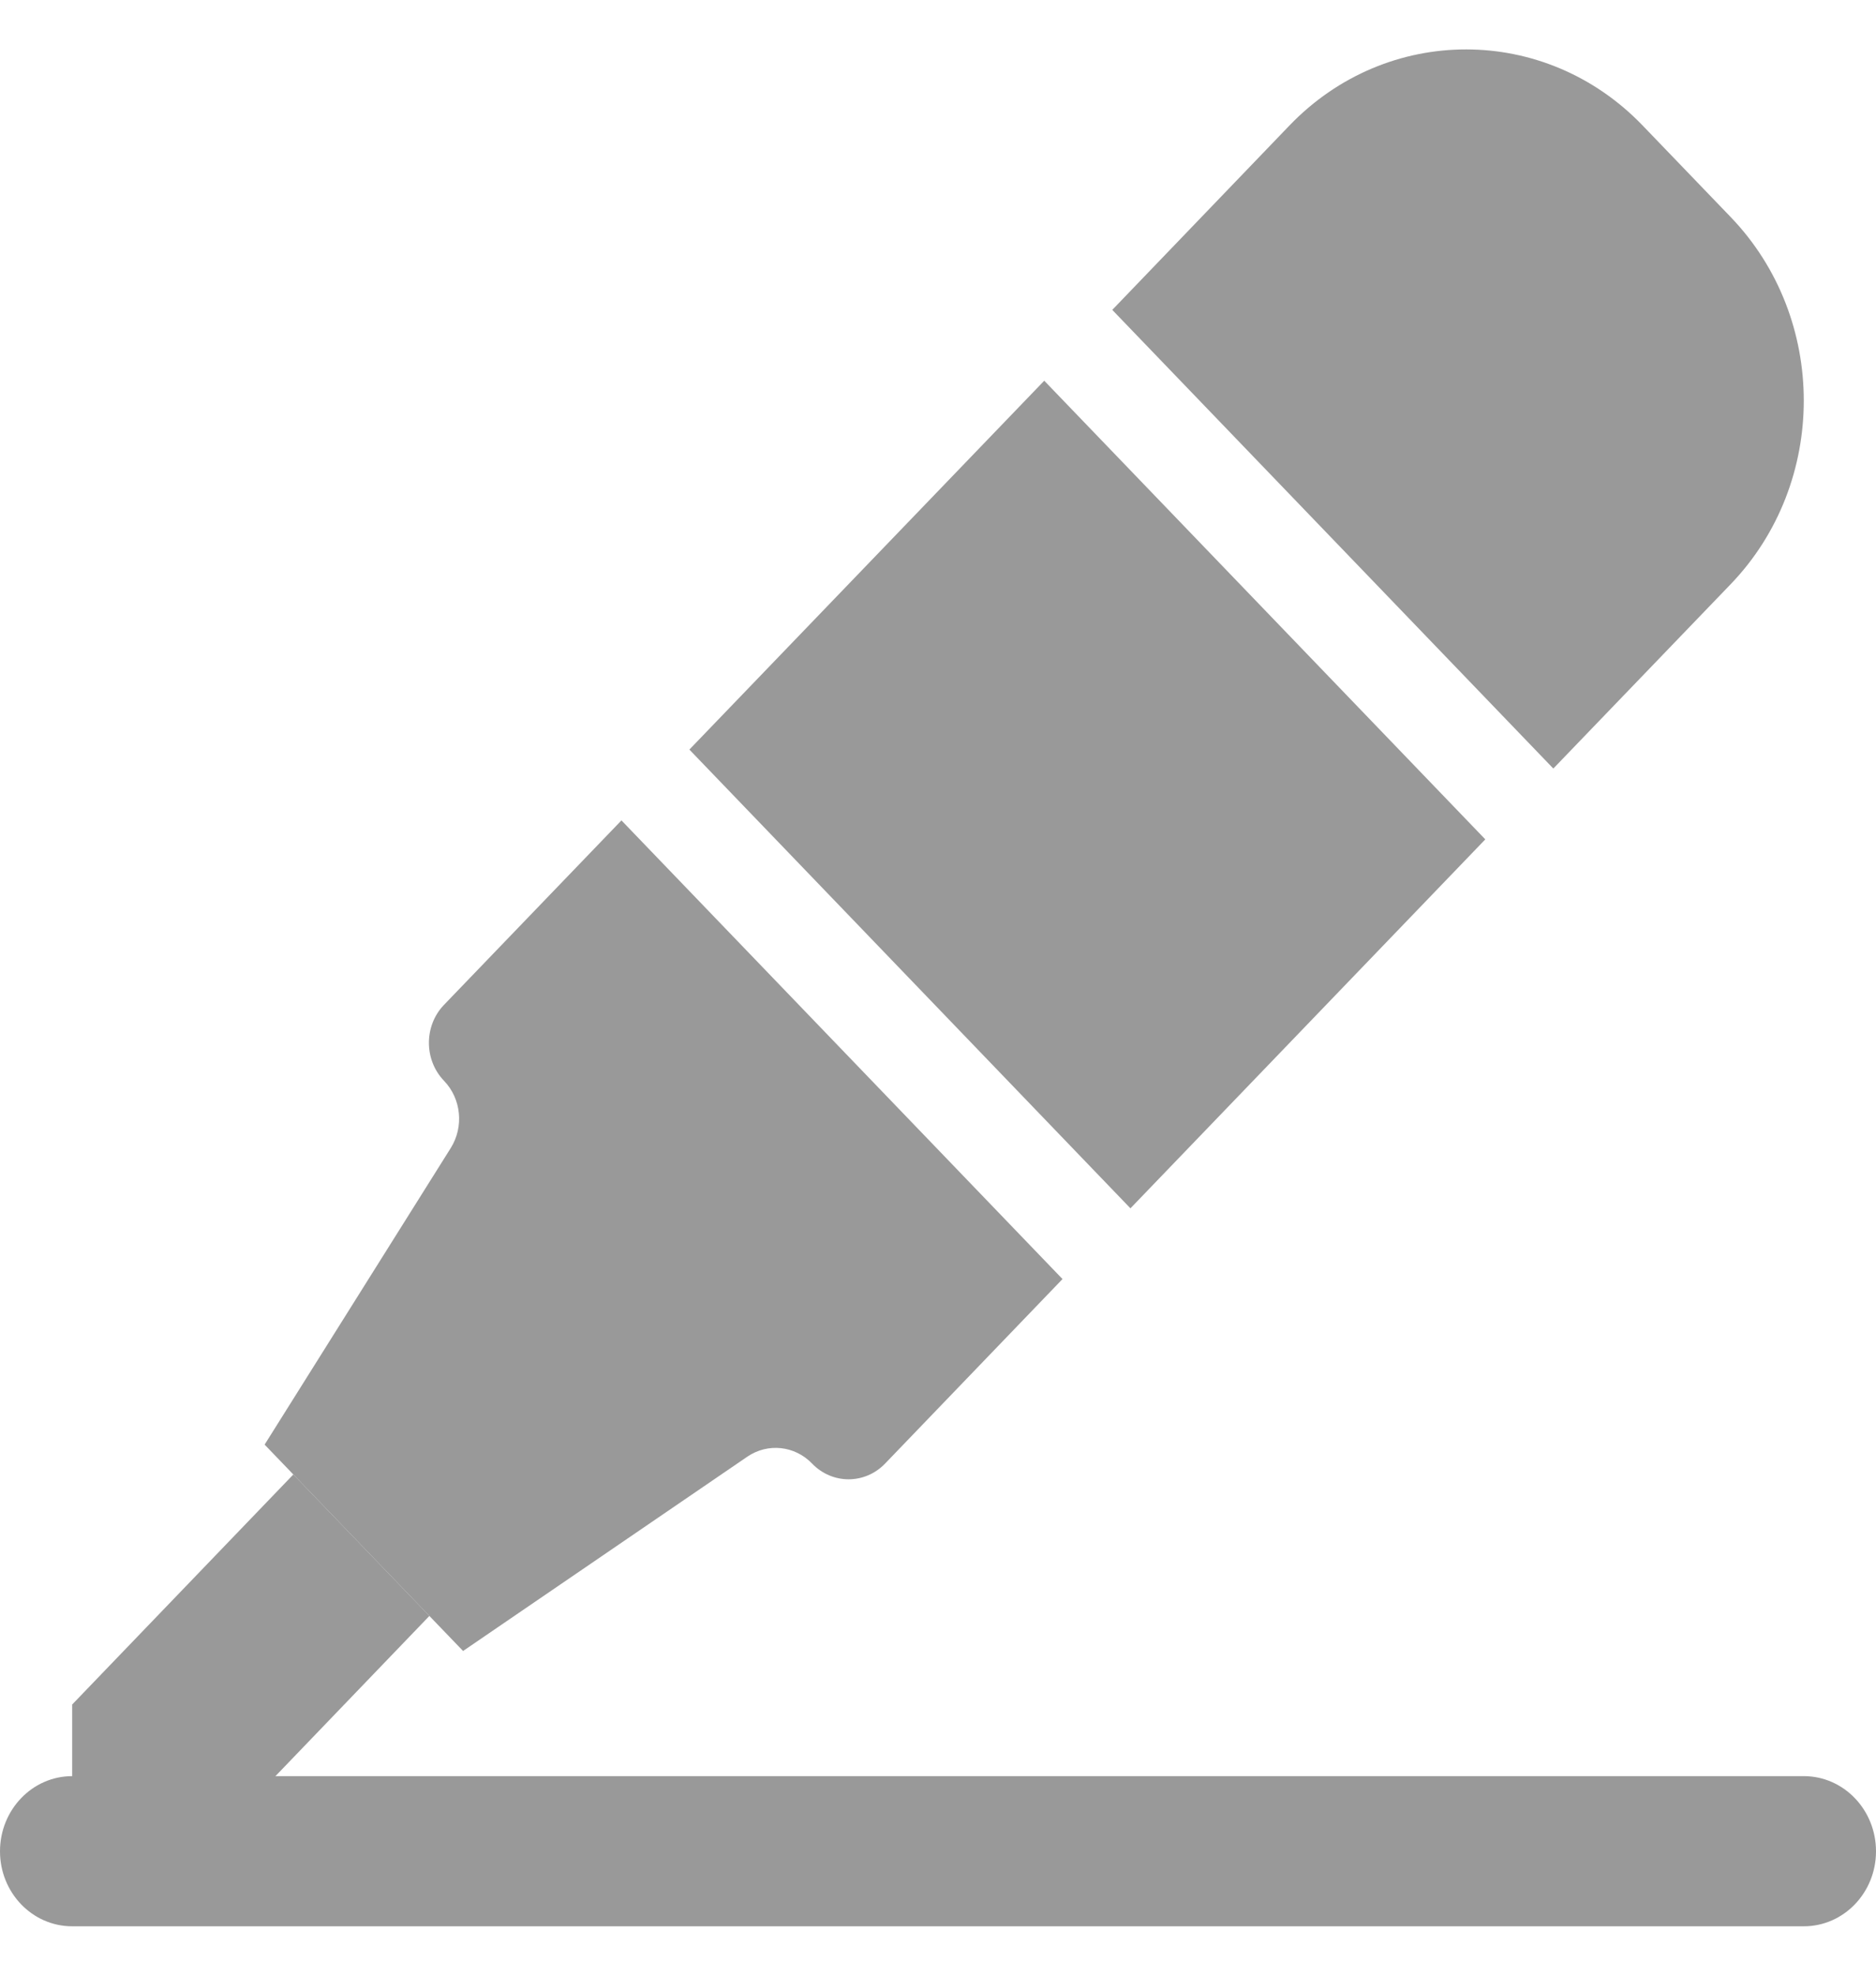 <svg width="19" height="20" viewBox="0 0 19 20" fill="none" xmlns="http://www.w3.org/2000/svg">
<path d="M16.635 1.269C15.648 0.244 14.048 0.244 13.061 1.269L11.265 3.137L15.732 7.78L17.529 5.913C18.515 4.887 18.515 3.224 17.529 2.198L16.635 1.269Z" fill="#999999"/>
<path d="M10.761 12.948L6.294 8.305L4.497 10.172C4.293 10.384 4.293 10.729 4.497 10.941C4.672 11.123 4.7 11.407 4.565 11.622L2.68 14.624L4.69 16.713L7.569 14.746C7.776 14.605 8.05 14.634 8.225 14.816C8.429 15.028 8.76 15.028 8.964 14.816L10.761 12.948Z" fill="#999999"/>
<path d="M15.043 8.497L10.576 3.854L6.982 7.588L11.449 12.232L15.043 8.497Z" fill="#999999"/>
<path d="M2.971 14.926L0.731 17.255V18.739H2.06L4.349 16.358L2.971 14.926Z" fill="#999999"/>
<path fill-rule="evenodd" clip-rule="evenodd" d="M0 18.741C0 18.321 0.327 17.98 0.731 17.98H18.269C18.673 17.98 19 18.321 19 18.741C19 19.16 18.673 19.5 18.269 19.5H0.731C0.327 19.5 0 19.16 0 18.741Z" fill="#999999"/>
</svg>
